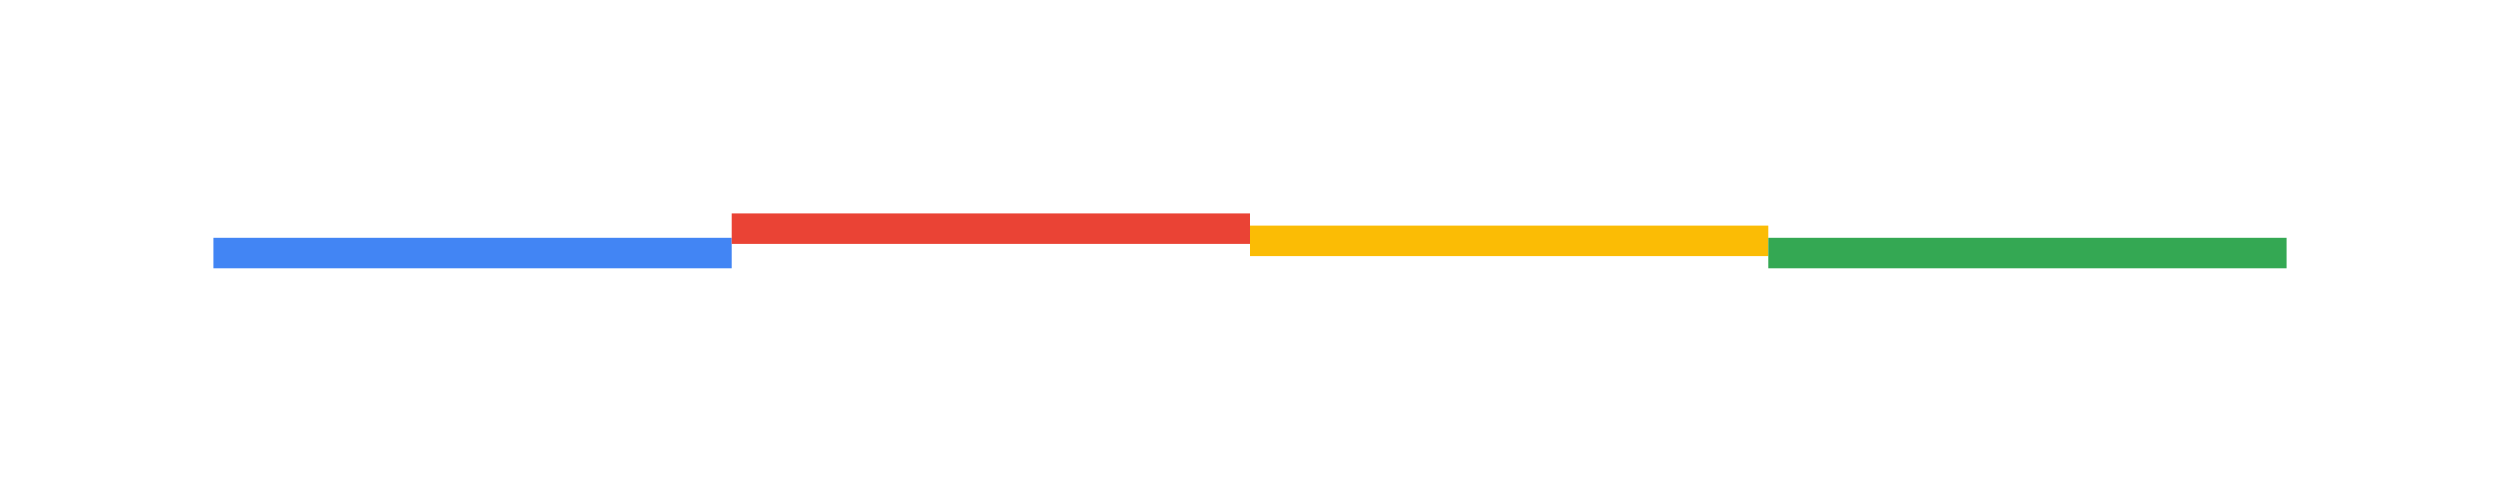 <svg class="googleVoice" width="410" height="79" viewBox="0 0 410 79" fill="none"
    xmlns="http://www.w3.org/2000/svg">
    <g filter="url(#filter0_d_83_14)">
        <rect class="blue" x="35" y="47" width="85" height="5" fill="#4285F4" />
    </g>
    <g filter="url(#filter1_d_83_14)">
        <rect class="red" x="120" y="47" width="85" height="5" fill="#EA4335" />
    </g>
    <g filter="url(#filter2_d_83_14)">
        <rect class="yellow" x="205" y="47" width="85" height="5" fill="#FBBC05" />
    </g>
    <g filter="url(#filter3_d_83_14)">
        <rect class="green" x="290" y="47" width="85" height="5" fill="#34A853" />
    </g>
    <defs>
        <filter id="filter0_d_83_14" x="0.2" y="4.2" width="154.6" height="74.6"
            filterUnits="userSpaceOnUse" color-interpolation-filters="sRGB">
            <feFlood flood-opacity="0" result="BackgroundImageFix" />
            <feColorMatrix in="SourceAlpha" type="matrix"
                values="0 0 0 0 0 0 0 0 0 0 0 0 0 0 0 0 0 0 127 0" result="hardAlpha" />
            <feMorphology radius="2" operator="dilate" in="SourceAlpha"
                result="effect1_dropShadow_83_14" />
            <feOffset dy="-8" />
            <feGaussianBlur stdDeviation="16.4" />
            <feComposite in2="hardAlpha" operator="out" />
            <feColorMatrix type="matrix"
                values="0 0 0 0 0.259 0 0 0 0 0.522 0 0 0 0 0.957 0 0 0 1 0" />
            <feBlend mode="normal" in2="BackgroundImageFix" result="effect1_dropShadow_83_14" />
            <feBlend mode="normal" in="SourceGraphic" in2="effect1_dropShadow_83_14" result="shape" />
        </filter>
        <filter id="filter1_d_83_14" x="85.2" y="0.2" width="154.6" height="74.6"
            filterUnits="userSpaceOnUse" color-interpolation-filters="sRGB">
            <feFlood flood-opacity="0" result="BackgroundImageFix" />
            <feColorMatrix in="SourceAlpha" type="matrix"
                values="0 0 0 0 0 0 0 0 0 0 0 0 0 0 0 0 0 0 127 0" result="hardAlpha" />
            <feMorphology radius="2" operator="dilate" in="SourceAlpha"
                result="effect1_dropShadow_83_14" />
            <feOffset dy="-12" />
            <feGaussianBlur stdDeviation="16.4" />
            <feComposite in2="hardAlpha" operator="out" />
            <feColorMatrix type="matrix"
                values="0 0 0 0 0.918 0 0 0 0 0.263 0 0 0 0 0.208 0 0 0 1 0" />
            <feBlend mode="normal" in2="BackgroundImageFix" result="effect1_dropShadow_83_14" />
            <feBlend mode="normal" in="SourceGraphic" in2="effect1_dropShadow_83_14" result="shape" />
        </filter>
        <filter id="filter2_d_83_14" x="170.2" y="2.2" width="154.6" height="74.6"
            filterUnits="userSpaceOnUse" color-interpolation-filters="sRGB">
            <feFlood flood-opacity="0" result="BackgroundImageFix" />
            <feColorMatrix in="SourceAlpha" type="matrix"
                values="0 0 0 0 0 0 0 0 0 0 0 0 0 0 0 0 0 0 127 0" result="hardAlpha" />
            <feMorphology radius="2" operator="dilate" in="SourceAlpha"
                result="effect1_dropShadow_83_14" />
            <feOffset dy="-10" />
            <feGaussianBlur stdDeviation="16.4" />
            <feComposite in2="hardAlpha" operator="out" />
            <feColorMatrix type="matrix"
                values="0 0 0 0 0.984 0 0 0 0 0.737 0 0 0 0 0.02 0 0 0 1 0" />
            <feBlend mode="normal" in2="BackgroundImageFix" result="effect1_dropShadow_83_14" />
            <feBlend mode="normal" in="SourceGraphic" in2="effect1_dropShadow_83_14" result="shape" />
        </filter>
        <filter id="filter3_d_83_14" x="255.2" y="4.2" width="154.6" height="74.6"
            filterUnits="userSpaceOnUse" color-interpolation-filters="sRGB">
            <feFlood flood-opacity="0" result="BackgroundImageFix" />
            <feColorMatrix in="SourceAlpha" type="matrix"
                values="0 0 0 0 0 0 0 0 0 0 0 0 0 0 0 0 0 0 127 0" result="hardAlpha" />
            <feMorphology radius="2" operator="dilate" in="SourceAlpha"
                result="effect1_dropShadow_83_14" />
            <feOffset dy="-8" />
            <feGaussianBlur stdDeviation="16.4" />
            <feComposite in2="hardAlpha" operator="out" />
            <feColorMatrix type="matrix"
                values="0 0 0 0 0.204 0 0 0 0 0.659 0 0 0 0 0.325 0 0 0 1 0" />
            <feBlend mode="normal" in2="BackgroundImageFix" result="effect1_dropShadow_83_14" />
            <feBlend mode="normal" in="SourceGraphic" in2="effect1_dropShadow_83_14" result="shape" />
        </filter>
    </defs>
</svg>